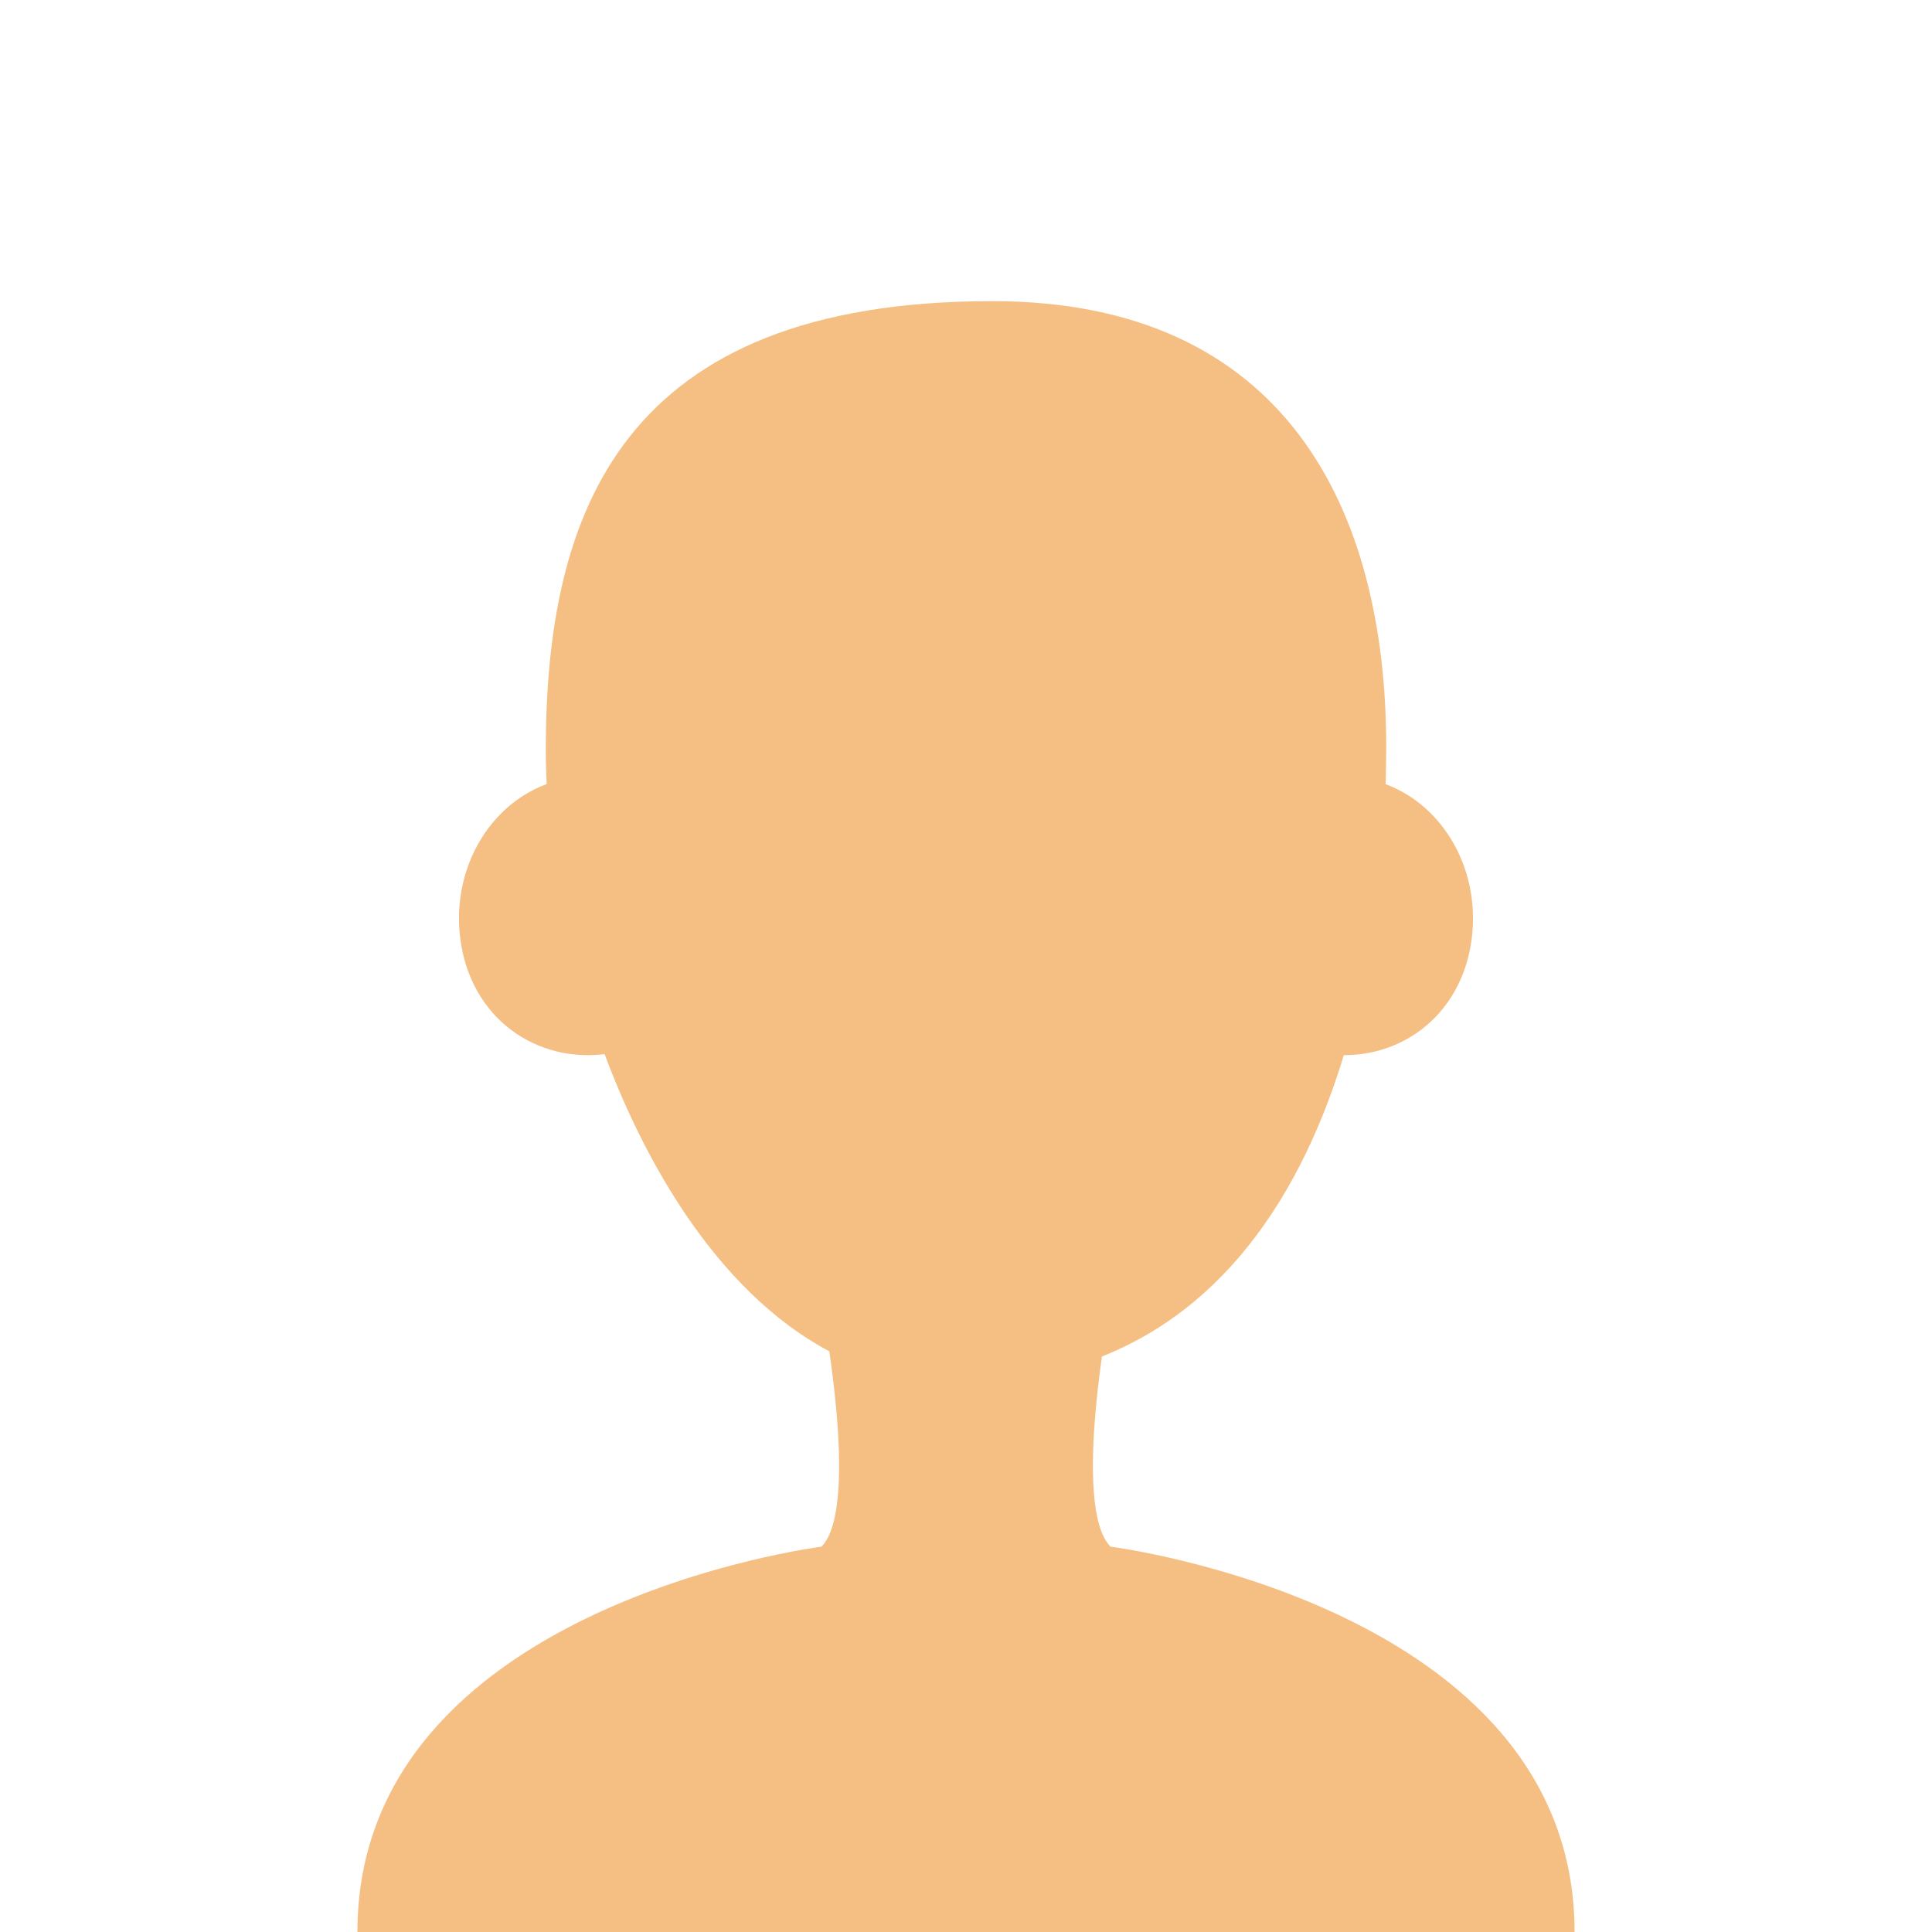 <svg xmlns="http://www.w3.org/2000/svg" viewBox="0 0 1000 1000"><title>1Mesa de trabajo 1</title><g id="caras_y_silueta" data-name="caras y silueta"><g id="cara_redonda" data-name="cara redonda"><path d="M628.18,463.34c-7.13,40.47,16.87,74.18,53.63,81.44s72.28-14.68,79.38-55.16-16.87-79.18-53.61-86.44S635.29,422.85,628.18,463.34Z" style="fill:#f5bf83;fill-rule:evenodd"/><path d="M371.83,463.34c7.12,40.47-16.88,74.18-53.63,81.44s-72.28-14.68-79.39-55.16,16.88-79.18,53.62-86.44S364.71,422.85,371.83,463.34Z" style="fill:#f5bf83;fill-rule:evenodd"/><path id="redonda" d="M717.5,386.46c0,123.07-36.9,329.41-223.33,329.41-137.88,0-211.67-204.4-211.67-327.47s38.84-232.53,231.09-232.53C665.07,155.87,717.5,263.39,717.5,386.46Z" style="fill:#f5bf83"/><path d="M574.81,800.55c-20.52-20.76,0-125.55,0-125.55l-74.81.5-74.81-.5s20.52,104.79,0,125.55c0,0-240.19,30.37-240.19,199.45H815C815,830.92,574.81,800.55,574.81,800.55Z" style="fill:#f5bf83"/></g></g></svg>